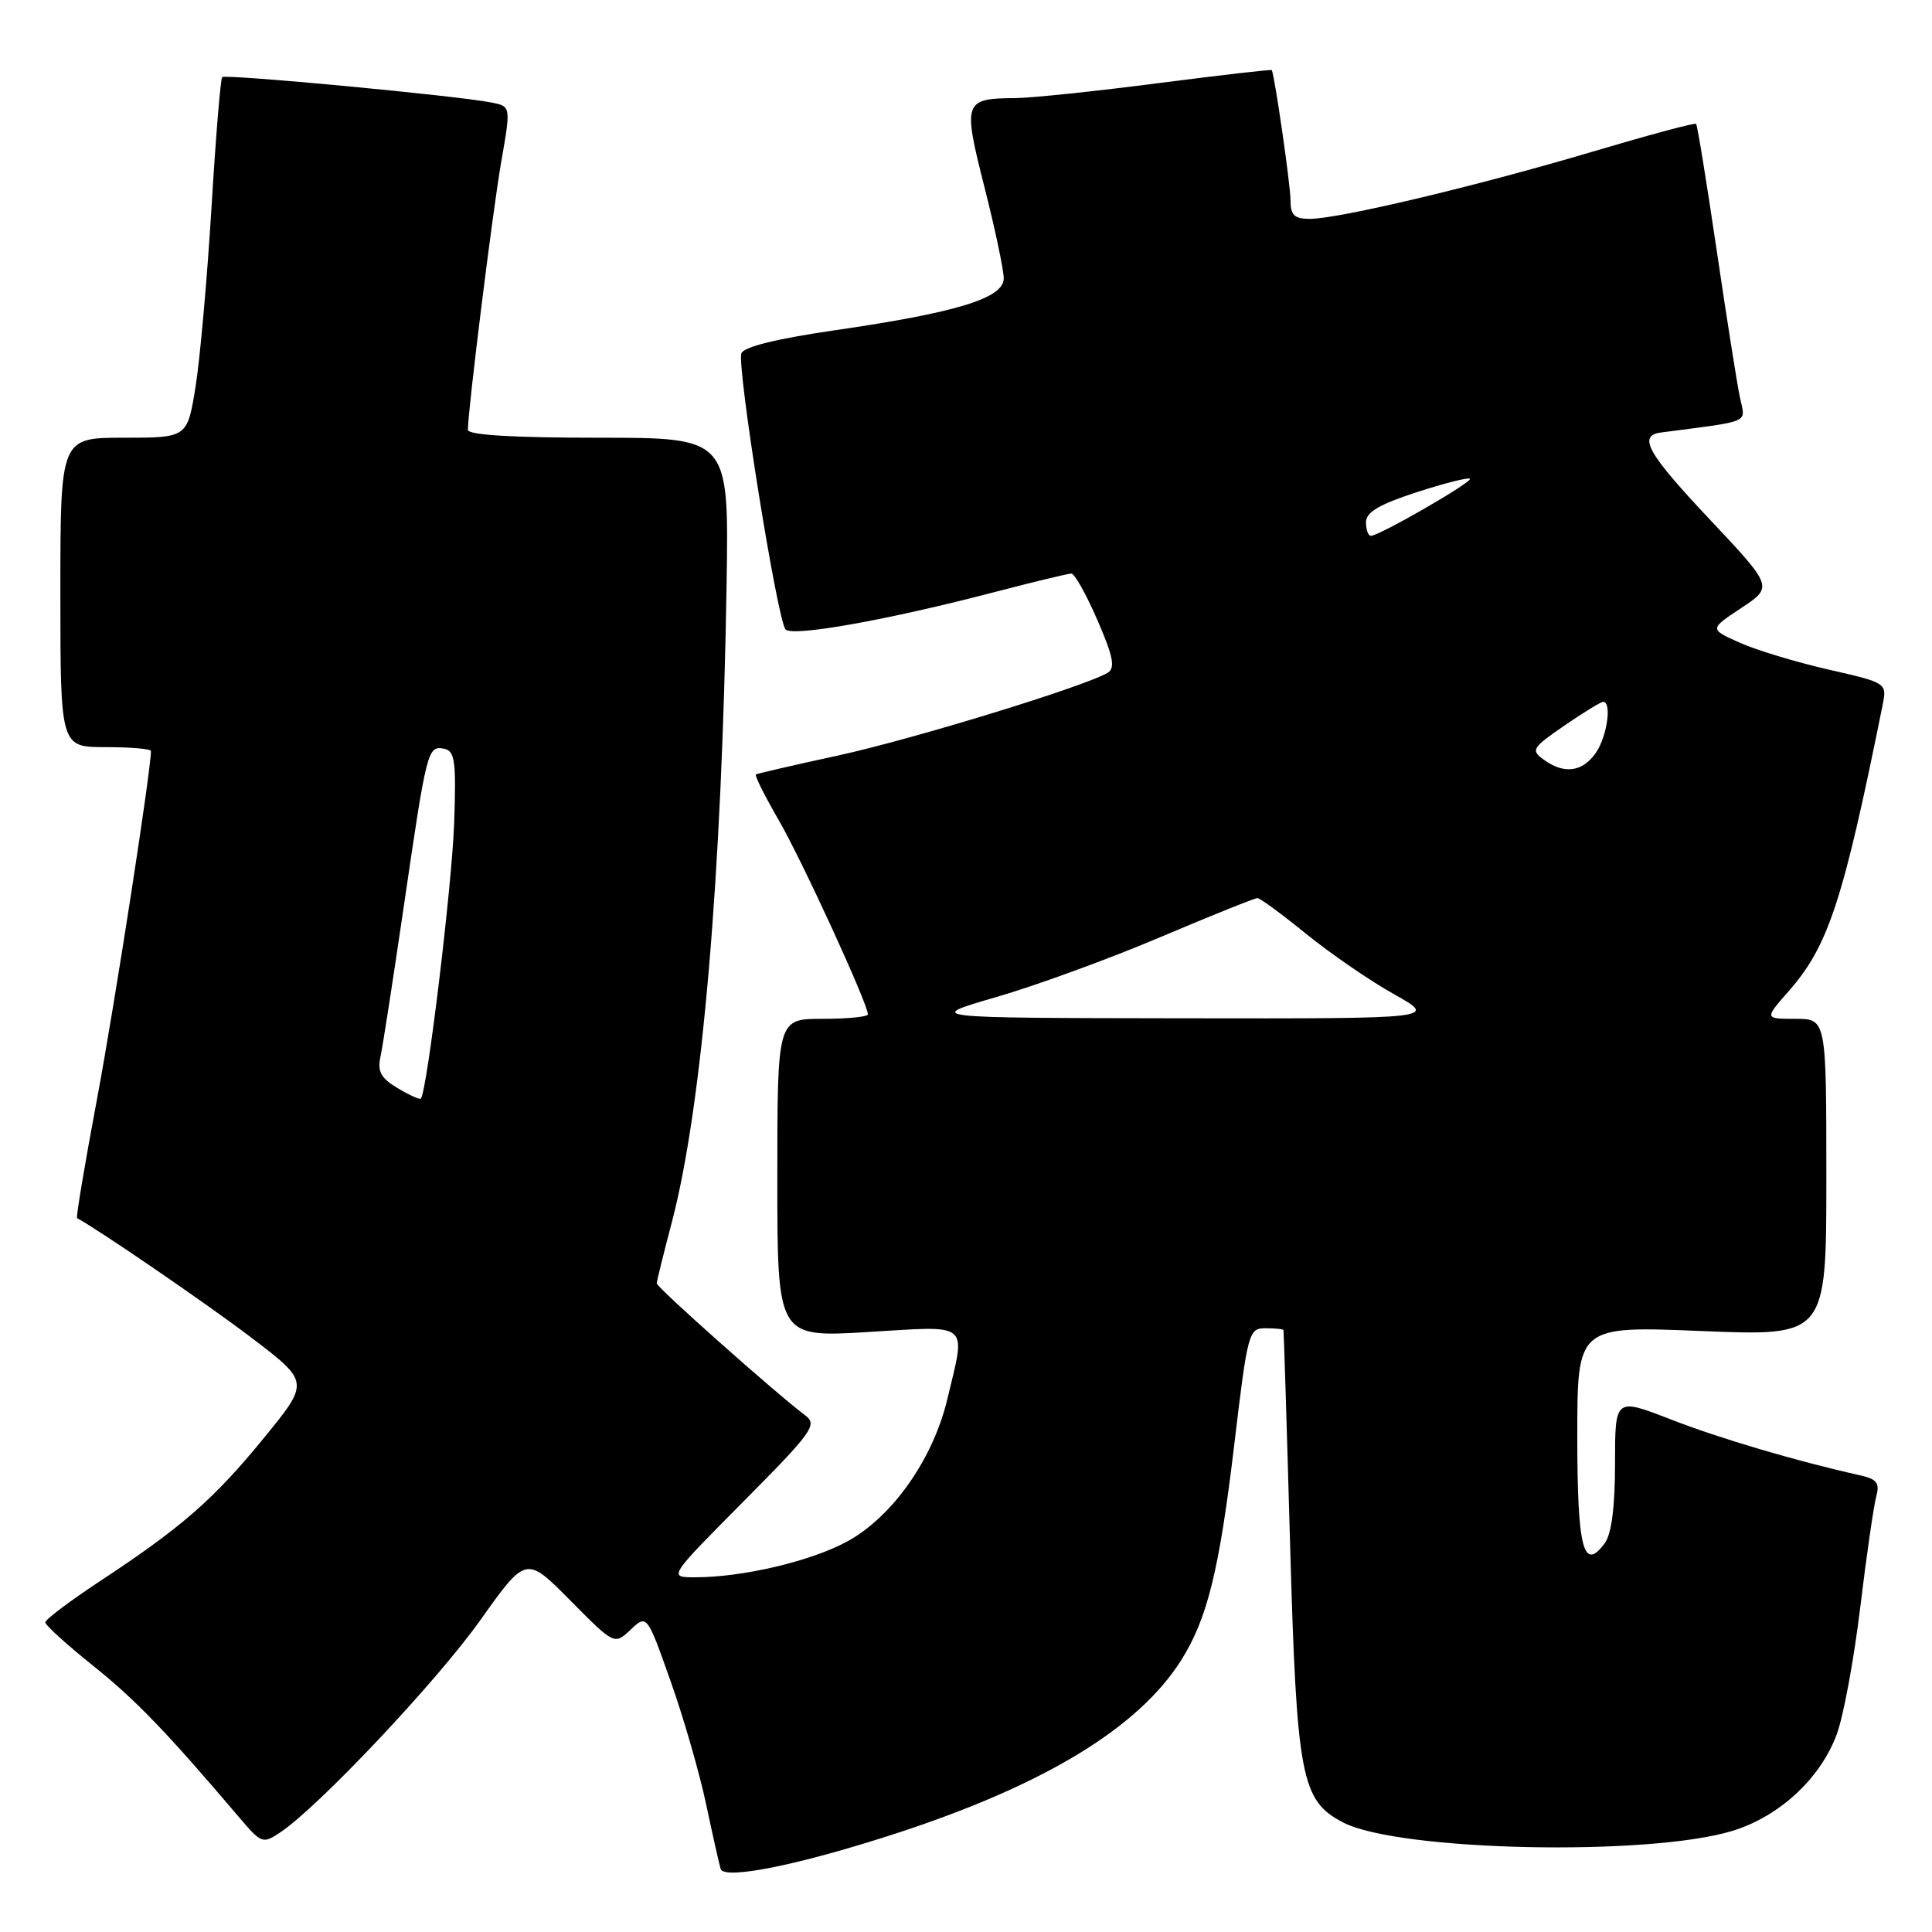 <?xml version="1.0" encoding="UTF-8" standalone="no"?>
<!DOCTYPE svg PUBLIC "-//W3C//DTD SVG 1.1//EN" "http://www.w3.org/Graphics/SVG/1.1/DTD/svg11.dtd" >
<svg xmlns="http://www.w3.org/2000/svg" xmlns:xlink="http://www.w3.org/1999/xlink" version="1.1" viewBox="0 0 256 256">
 <g >
 <path fill="currentColor"
d=" M 119.00 242.85 C 138.47 236.47 150.87 228.92 156.51 219.99 C 159.99 214.47 161.57 208.05 163.57 191.23 C 165.32 176.52 165.46 176.00 167.69 176.00 C 168.96 176.00 170.03 176.11 170.07 176.25 C 170.11 176.39 170.51 189.10 170.94 204.50 C 171.82 235.57 172.40 238.60 177.98 241.49 C 185.34 245.30 218.50 246.00 229.59 242.59 C 235.79 240.68 241.23 235.64 243.38 229.80 C 244.26 227.44 245.66 219.88 246.49 213.00 C 247.32 206.12 248.28 199.51 248.61 198.30 C 249.10 196.48 248.71 195.98 246.35 195.46 C 238.02 193.60 227.89 190.61 221.36 188.07 C 214.00 185.21 214.00 185.21 214.00 193.92 C 214.00 199.64 213.54 203.25 212.65 204.46 C 209.81 208.35 209.00 205.23 209.00 190.29 C 209.00 175.69 209.00 175.69 225.50 176.37 C 242.00 177.04 242.00 177.04 242.00 156.02 C 242.00 135.00 242.00 135.00 237.90 135.00 C 233.79 135.00 233.79 135.00 237.04 131.30 C 242.26 125.36 244.23 119.36 249.44 93.50 C 250.05 90.49 250.05 90.49 242.28 88.72 C 238.00 87.74 232.70 86.14 230.50 85.15 C 226.50 83.36 226.50 83.36 230.73 80.56 C 234.96 77.76 234.96 77.76 226.45 68.72 C 218.29 60.05 216.99 57.72 220.08 57.31 C 232.28 55.71 231.28 56.15 230.55 52.67 C 230.18 50.93 228.79 42.12 227.46 33.11 C 226.13 24.09 224.91 16.58 224.74 16.41 C 224.57 16.24 218.38 17.91 210.97 20.11 C 195.77 24.63 177.40 29.00 173.56 29.00 C 171.50 29.00 171.00 28.51 171.00 26.52 C 171.00 24.55 168.92 10.14 168.52 9.29 C 168.46 9.18 161.69 9.96 153.46 11.02 C 145.23 12.09 136.70 12.98 134.50 13.00 C 127.70 13.05 127.57 13.43 130.44 24.78 C 131.85 30.32 133.00 35.78 133.00 36.89 C 133.00 39.51 126.82 41.41 110.64 43.76 C 102.98 44.87 98.57 45.95 98.24 46.81 C 97.60 48.48 102.99 82.17 104.09 83.40 C 105.00 84.41 117.61 82.16 131.84 78.44 C 136.98 77.10 141.53 76.00 141.96 76.00 C 142.39 76.00 143.94 78.77 145.41 82.16 C 147.51 86.99 147.80 88.50 146.79 89.13 C 143.94 90.90 120.86 97.98 111.00 100.12 C 105.22 101.37 100.35 102.50 100.16 102.62 C 99.97 102.75 101.33 105.47 103.19 108.68 C 106.27 114.00 115.00 133.01 115.00 134.41 C 115.00 134.73 112.30 135.00 109.00 135.00 C 103.00 135.00 103.00 135.00 103.00 156.11 C 103.00 177.22 103.00 177.22 115.00 176.50 C 128.75 175.67 128.00 175.03 125.52 185.42 C 123.62 193.37 118.22 201.02 112.23 204.27 C 107.39 206.89 98.40 209.00 92.09 209.00 C 88.54 209.00 88.54 209.00 98.52 198.95 C 107.63 189.77 108.34 188.78 106.73 187.57 C 102.95 184.75 87.00 170.58 87.02 170.05 C 87.03 169.75 87.92 166.12 89.01 162.00 C 93.04 146.69 95.67 116.02 96.28 77.25 C 96.58 58.00 96.58 58.00 79.29 58.00 C 67.90 58.00 62.00 57.64 62.00 56.95 C 62.00 54.34 65.28 27.98 66.42 21.41 C 67.70 14.09 67.70 14.09 65.10 13.58 C 60.60 12.68 29.88 9.79 29.44 10.22 C 29.22 10.45 28.58 18.25 28.02 27.57 C 27.45 36.88 26.51 47.54 25.91 51.25 C 24.82 58.00 24.82 58.00 16.41 58.00 C 8.00 58.00 8.00 58.00 8.00 78.50 C 8.00 99.00 8.00 99.00 14.00 99.00 C 17.30 99.00 20.00 99.23 20.00 99.51 C 20.00 102.11 15.24 132.85 12.90 145.38 C 11.26 154.11 10.05 161.33 10.21 161.41 C 13.10 162.96 27.39 172.75 33.27 177.22 C 41.03 183.12 41.03 183.12 34.99 190.51 C 28.33 198.67 24.10 202.36 13.25 209.51 C 9.26 212.14 6.00 214.60 6.00 214.97 C 6.00 215.34 8.85 217.93 12.34 220.72 C 18.01 225.27 22.07 229.48 31.81 240.95 C 34.63 244.26 34.84 244.34 37.12 242.81 C 42.19 239.44 57.84 222.84 63.63 214.70 C 69.71 206.15 69.71 206.15 75.56 212.06 C 81.41 217.97 81.41 217.97 83.56 215.94 C 85.72 213.91 85.72 213.91 88.84 222.71 C 90.56 227.54 92.67 234.88 93.55 239.00 C 94.42 243.12 95.30 247.01 95.49 247.64 C 95.97 249.14 106.12 247.07 119.00 242.85 Z  M 52.68 144.18 C 50.46 142.85 49.99 141.98 50.42 140.00 C 50.72 138.62 52.11 129.62 53.52 120.00 C 56.54 99.33 56.67 98.79 58.84 99.21 C 60.28 99.50 60.46 100.82 60.18 109.02 C 59.90 117.25 56.58 144.76 55.76 145.57 C 55.61 145.73 54.22 145.10 52.68 144.18 Z  M 132.00 132.12 C 137.22 130.61 147.01 127.04 153.74 124.18 C 160.47 121.33 166.27 119.00 166.61 119.00 C 166.96 119.00 169.87 121.14 173.08 123.75 C 176.30 126.36 181.53 129.96 184.72 131.74 C 190.50 134.98 190.50 134.98 156.50 134.93 C 122.50 134.88 122.50 134.88 132.00 132.12 Z  M 204.54 100.65 C 202.82 99.40 203.01 99.09 207.28 96.15 C 209.80 94.42 212.12 93.00 212.43 93.00 C 213.61 93.00 212.94 97.64 211.44 99.78 C 209.67 102.31 207.23 102.62 204.54 100.65 Z  M 181.00 69.20 C 181.00 67.87 182.73 66.85 187.69 65.23 C 191.38 64.03 194.56 63.23 194.77 63.44 C 195.18 63.84 182.76 71.00 181.65 71.00 C 181.29 71.00 181.00 70.19 181.00 69.20 Z "/>
</g>
</svg>